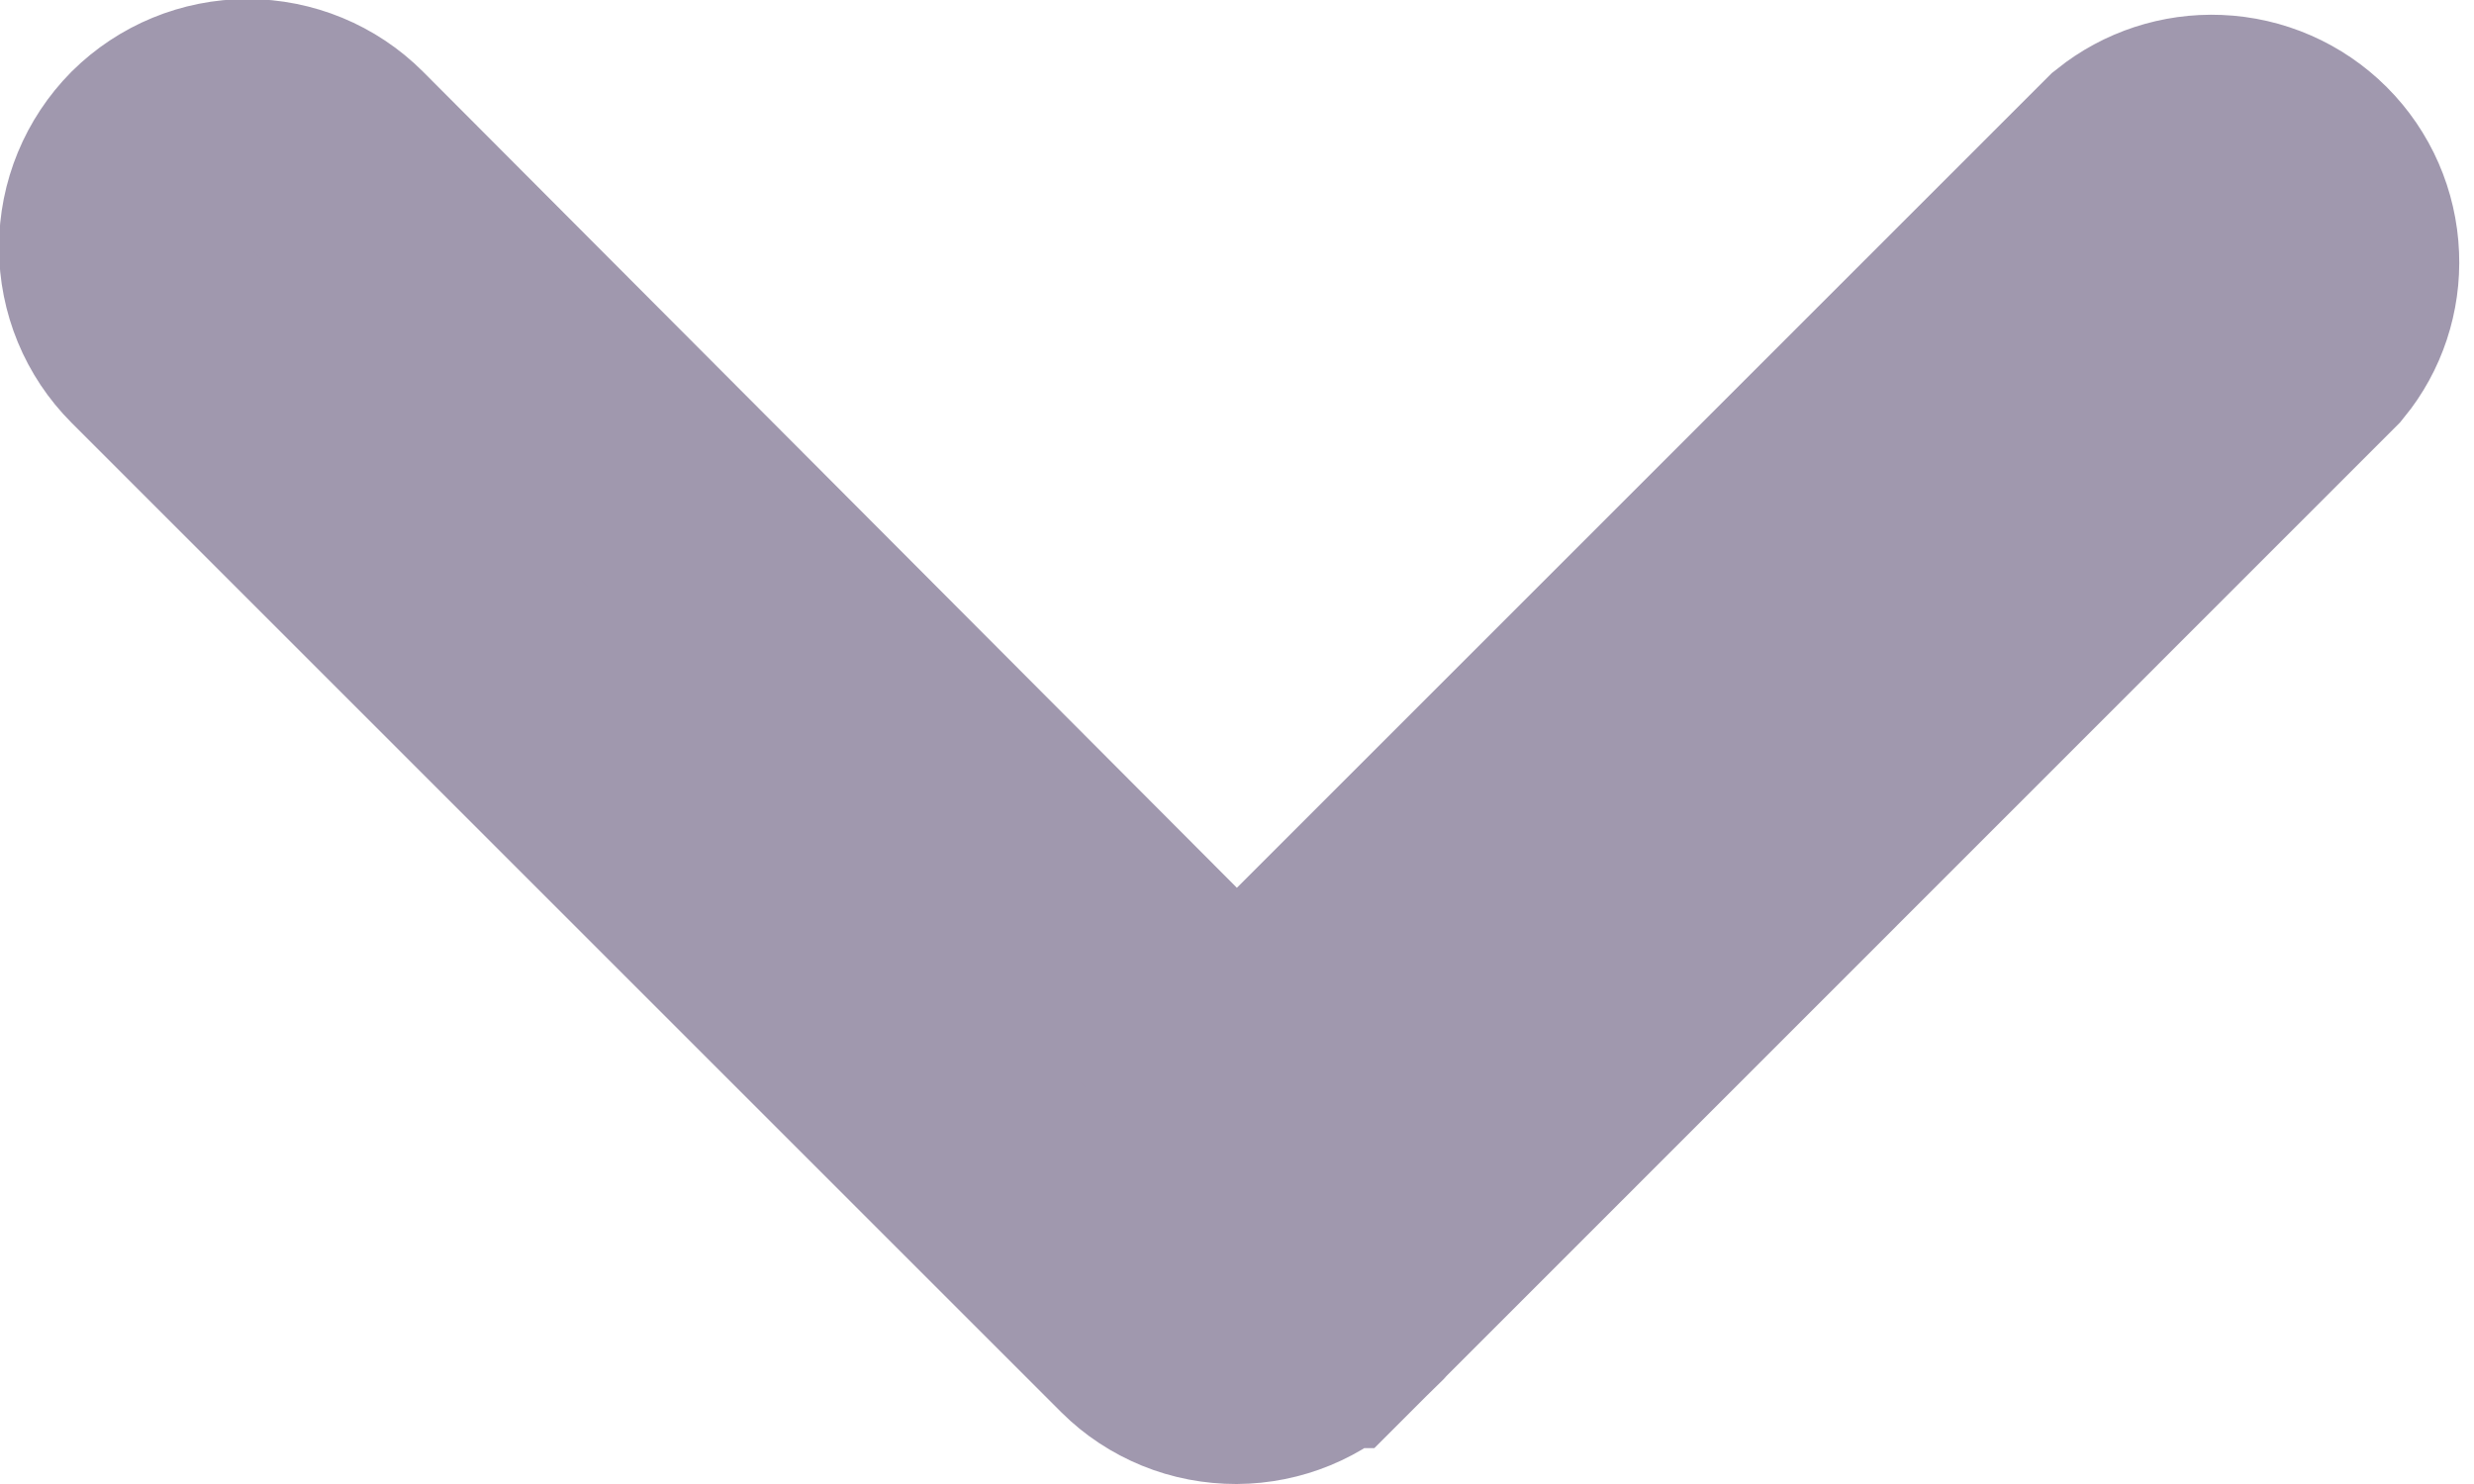 <svg width="10" height="6" viewBox="0 0 10 6" fill="none" xmlns="http://www.w3.org/2000/svg">
<path d="M4.998 5.5L4.997 5.5C4.931 5.5 4.866 5.488 4.805 5.463C4.744 5.438 4.689 5.402 4.643 5.356C4.642 5.355 4.642 5.355 4.642 5.355L0.643 1.356C0.549 1.262 0.496 1.134 0.496 1C0.496 0.866 0.549 0.738 0.643 0.643C0.738 0.549 0.866 0.496 1 0.496C1.134 0.496 1.262 0.549 1.356 0.643C1.356 0.643 1.356 0.643 1.356 0.643L4.646 3.943L4.999 4.298L5.353 3.943L8.627 0.669C8.721 0.594 8.839 0.555 8.96 0.56C9.086 0.565 9.205 0.617 9.294 0.706C9.383 0.795 9.435 0.914 9.44 1.04C9.445 1.161 9.406 1.279 9.33 1.372L5.348 5.355C5.348 5.355 5.347 5.355 5.347 5.356C5.254 5.448 5.129 5.499 4.998 5.5Z" fill="#A098AE" stroke="#A098AE"/>
</svg>
